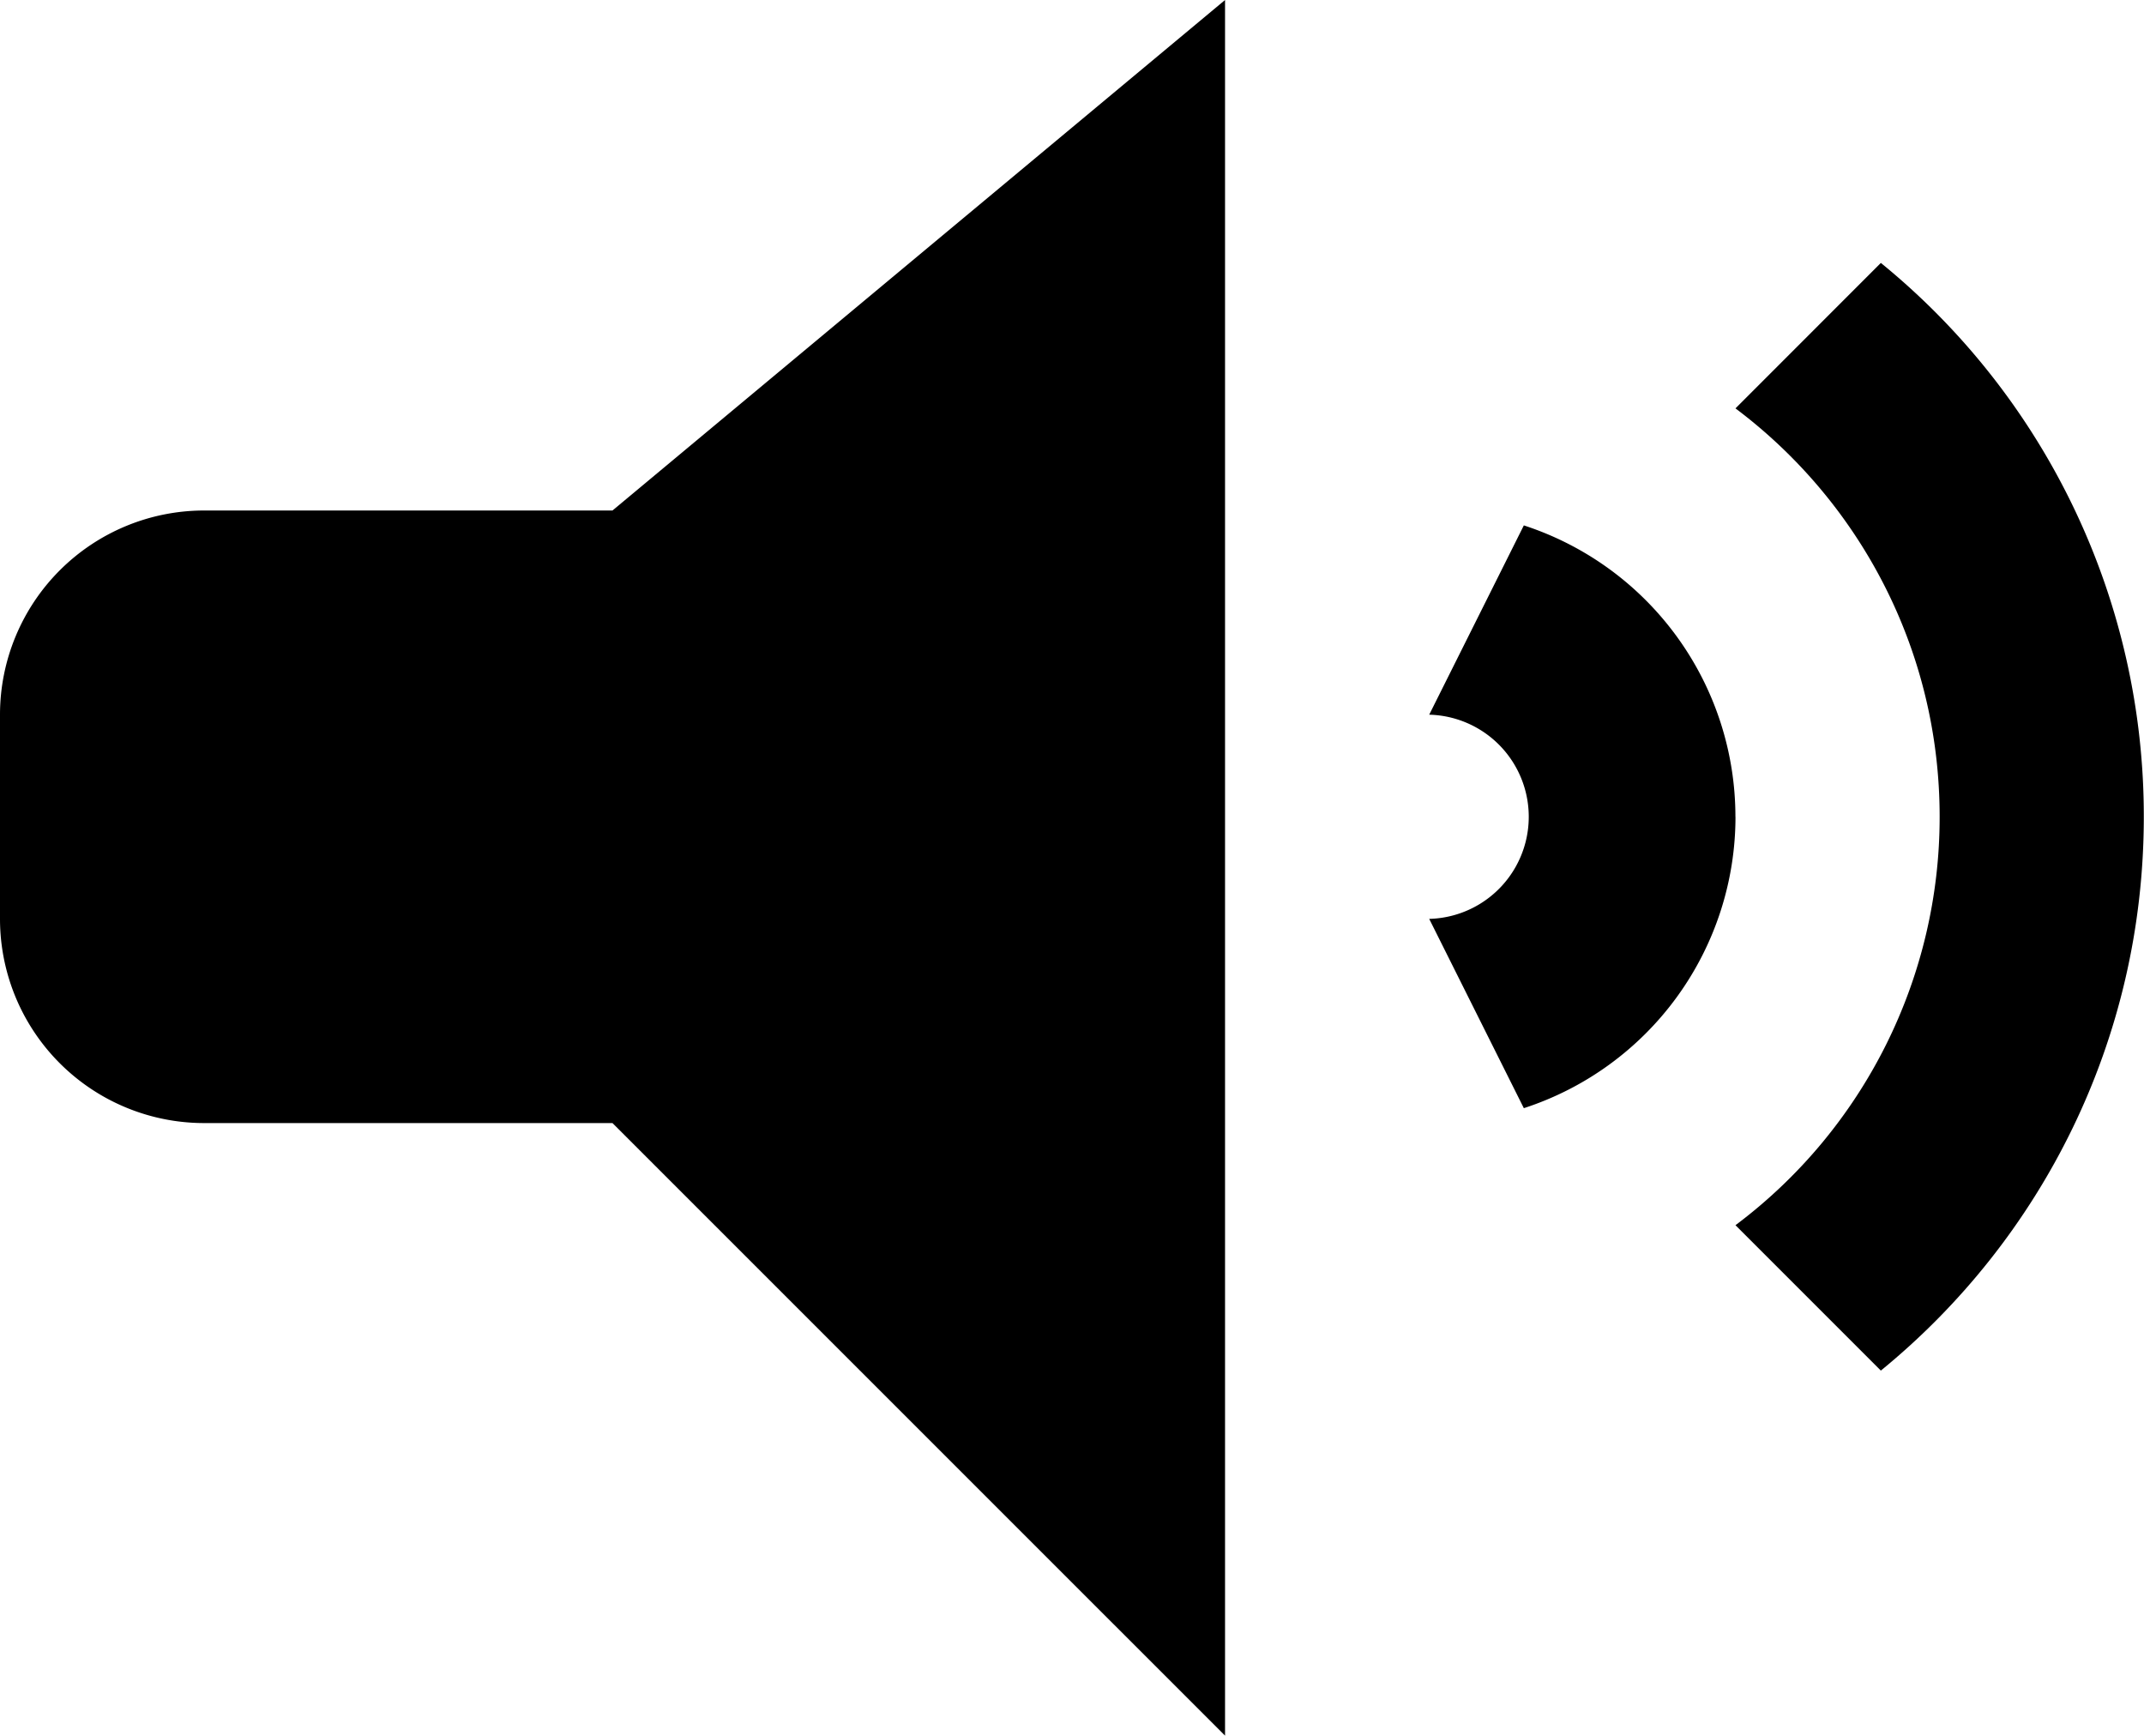 <svg xmlns="http://www.w3.org/2000/svg" viewBox="0 0 33.258 26.92"><path d="M3.167 7.918h6.334L19.003 0v26.92l-9.502-9.501H3.167A3.167 3.167 0 0 1 0 14.252v-3.167a3.167 3.167 0 0 1 3.167-3.167zm30.088 4.75c0 3.465-1.59 6.558-4.079 8.59l-2.255-2.255a7.906 7.906 0 0 0 3.167-6.335c0-2.59-1.244-4.89-3.167-6.334l2.255-2.256a11.063 11.063 0 0 1 4.079 8.59zm-6.334 0a4.753 4.753 0 0 1-3.283 4.52l-1.468-2.936a1.584 1.584 0 0 0 0-3.167l1.468-2.936a4.753 4.753 0 0 1 3.282 4.52z"/></svg>